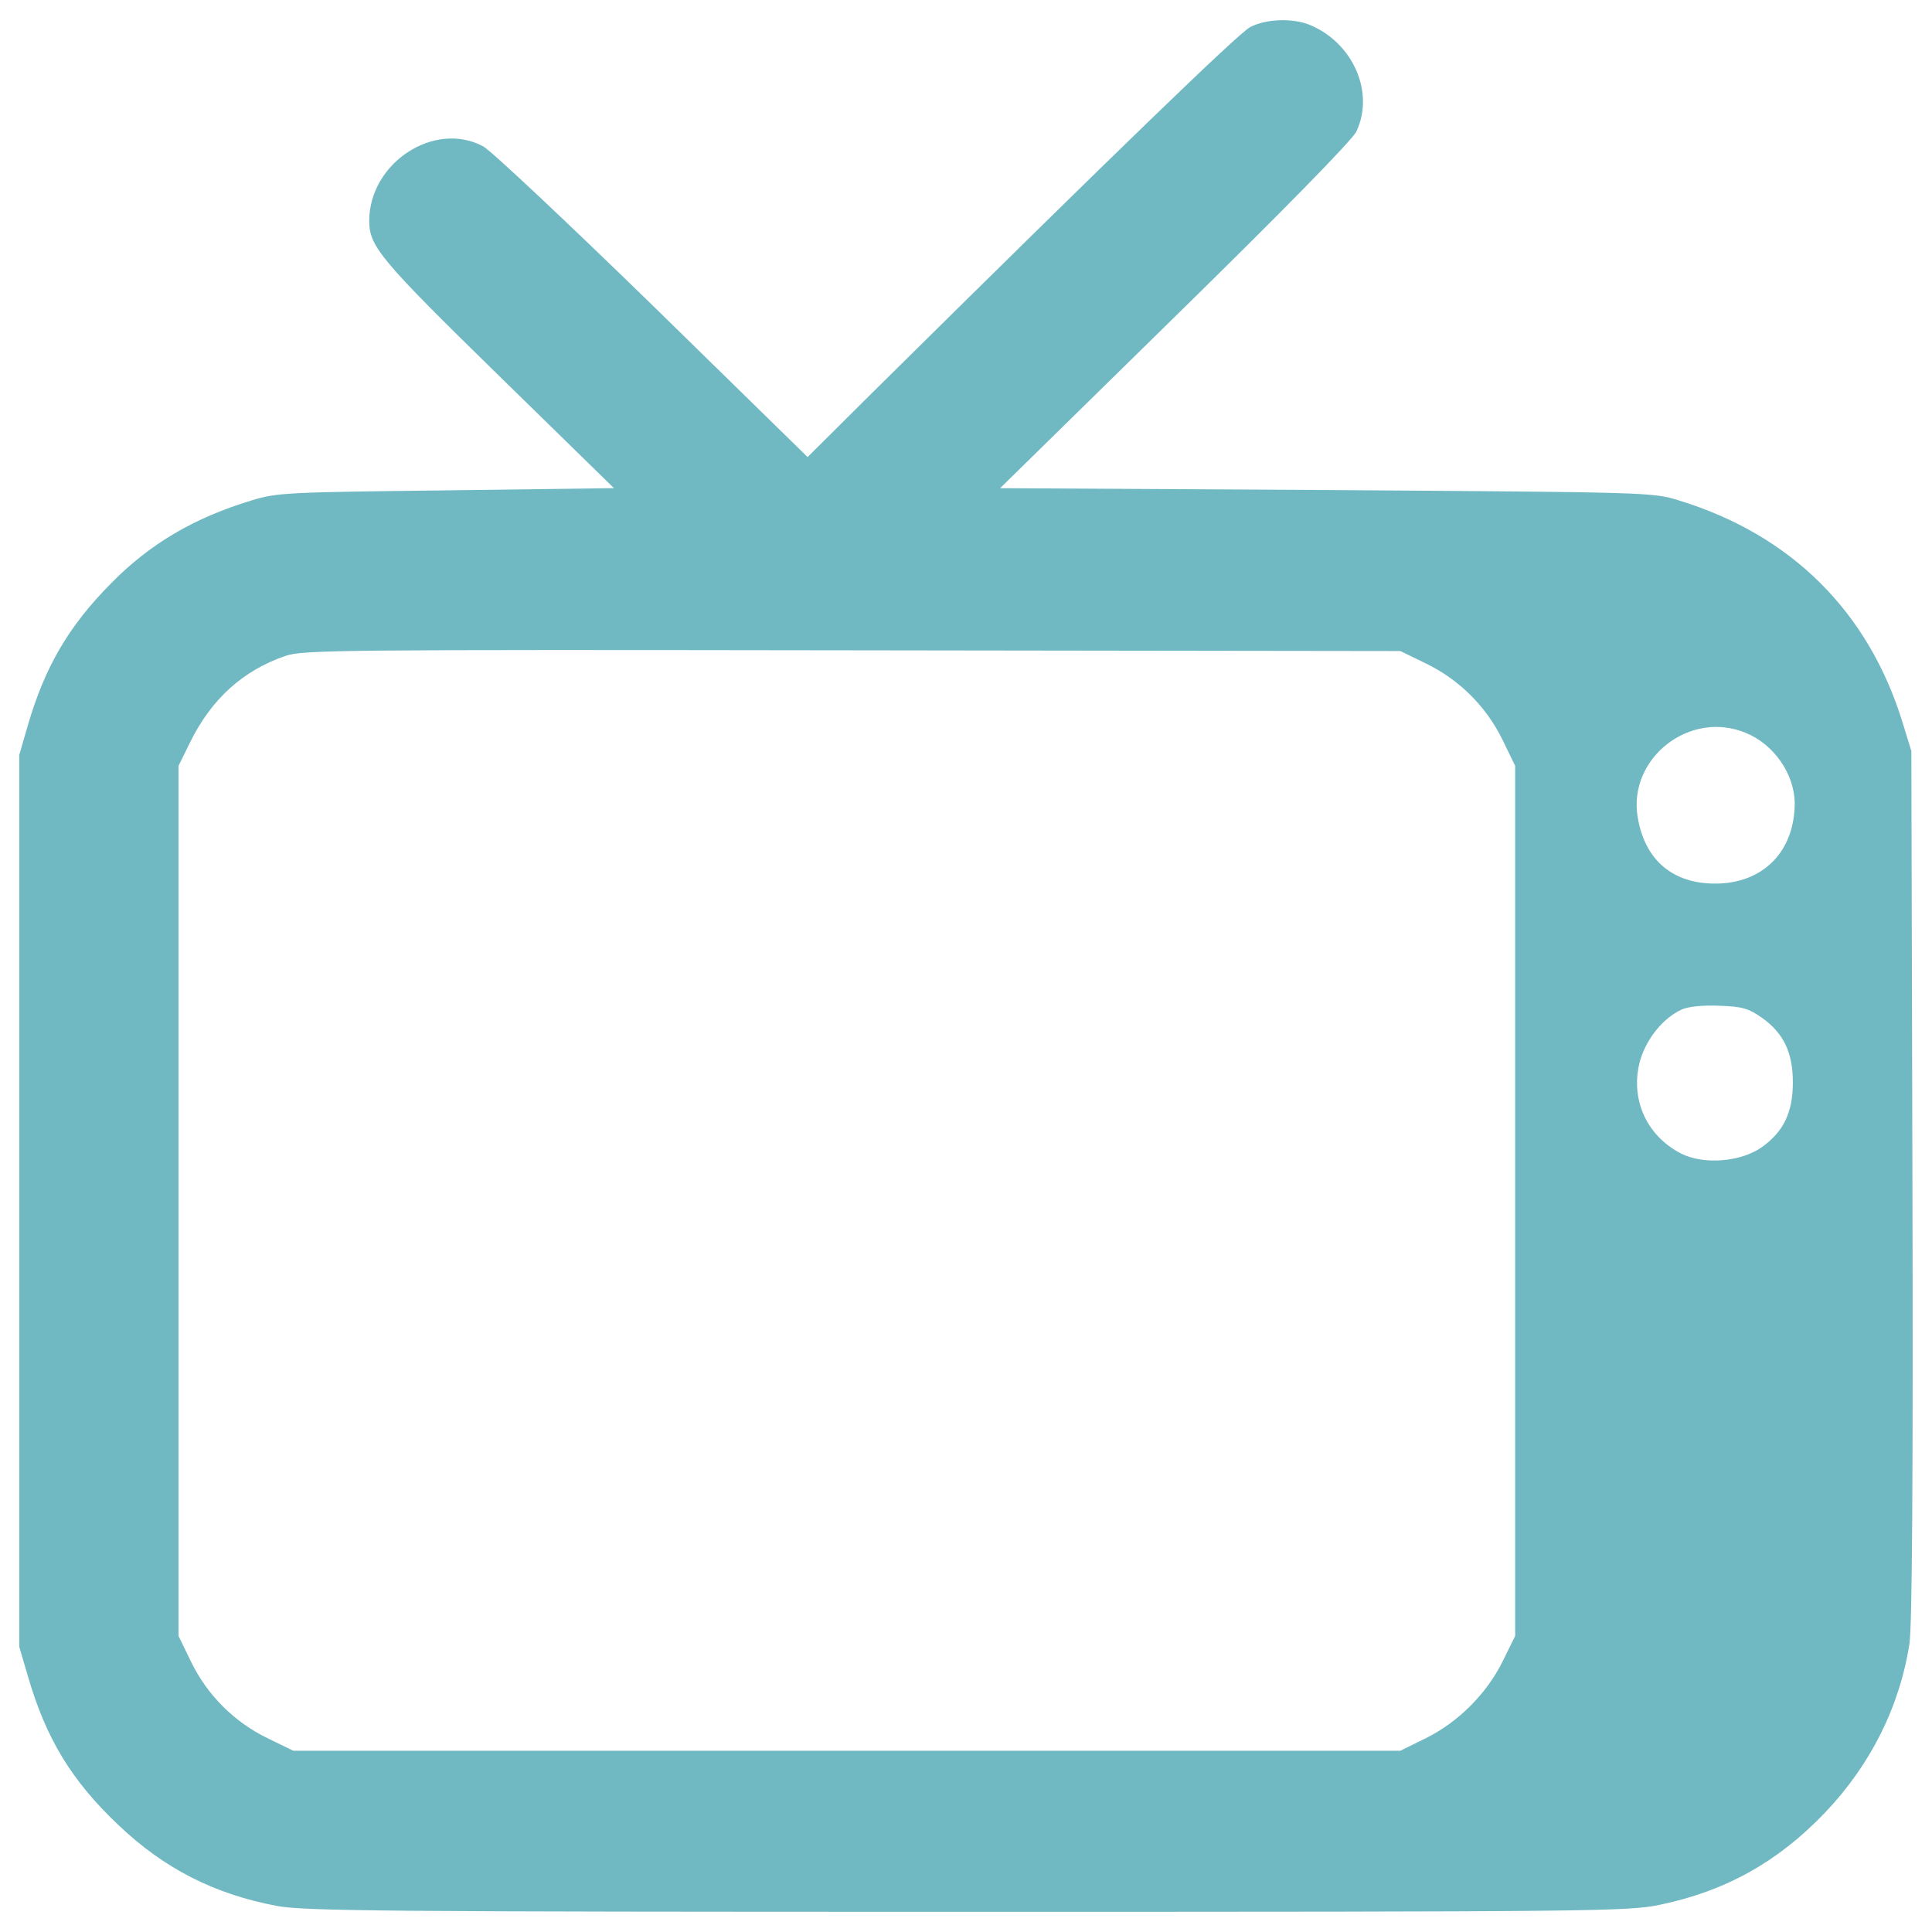 <svg version="1.1" xmlns="http://www.w3.org/2000/svg" xmlns:xlink="http://www.w3.org/1999/xlink" x="0px" y="0px" viewBox="0 0 1000 1000" enable-background="new 0 0 1000 1000" xml:space="preserve">
<g><g transform="translate(0,512) scale(0.1,-0.1)"><path d="M6470.3,4979.3c-61.3-32.6-701.4-651.6-1954.8-1891.5l-335.4-333.5L3381,3536.2c-440.8,429.3-835.6,801.1-879.7,826c-253,136.1-592.2-86.2-590.3-389c1.9-130.3,61.3-201.2,668.8-795.3l597.9-584.5l-868.2-11.5c-818.3-9.6-875.8-11.5-1006.1-51.7c-299-90.1-528.9-226.1-728.3-429.3c-220.4-222.3-343-433.1-431.2-735.9L100,1213.4v-2309.3v-2309.3l44.1-149.5C238-3878.6,370.2-4097,613.6-4327c235.7-224.2,494.5-356.5,818.3-417.8c139.9-26.8,550-30.7,3572.3-30.7c3259.9,0,3420.9,1.9,3587.6,36.4c339.2,70.9,609.4,220.4,854.7,477.2c235.7,247.2,387.1,550,437,875.8c13.4,92,19.2,843.2,15.3,2376.4l-5.7,2242.2l-44.1,143.7c-176.3,576.9-576.9,975.5-1159.5,1153.7c-136.1,42.2-153.3,42.2-1824.5,53.7l-1688.4,9.6l904.6,887.3c557.7,546.2,918,914.2,939.1,958.2c95.8,201.2-15.3,458-239.6,551.9C6692.6,5027.2,6552.7,5023.3,6470.3,4979.3z M7382.5,1684.9c172.5-84.3,310.5-222.3,394.8-394.8l65.2-134.2v-2251.8v-2251.8l-65.2-132.2c-82.4-166.7-230-314.3-396.7-396.7l-132.2-65.2H4383.3H1518.2l-134.2,65.2c-172.5,84.3-310.5,222.3-394.8,394.8l-65.2,134.2v2251.8v2251.8l61.3,124.6c109.2,220.4,270.2,368,492.5,444.6c92,30.7,266.4,32.6,2934.1,28.8l2836.4-3.8L7382.5,1684.9z M9036.4,1326.5c145.7-59.4,251.1-212.7,253-362.2c0-251.1-162.9-417.8-412.1-417.8c-220.4,0-364.1,122.7-400.5,343C8425.1,1196.2,8747,1447.2,9036.4,1326.5z M9118.8-147.2c113.1-80.5,161-180.2,161-335.4c0-155.2-47.9-254.9-161-335.4c-109.2-76.7-300.9-92-417.8-32.6c-182.1,93.9-266.4,287.5-210.8,484.9c34.5,113.1,118.8,216.6,214.6,260.7c36.4,15.3,109.2,23,195.5,19.2C9017.3-89.7,9049.8-99.3,9118.8-147.2z" fill="#70B9C3"/></g></g>
</svg>